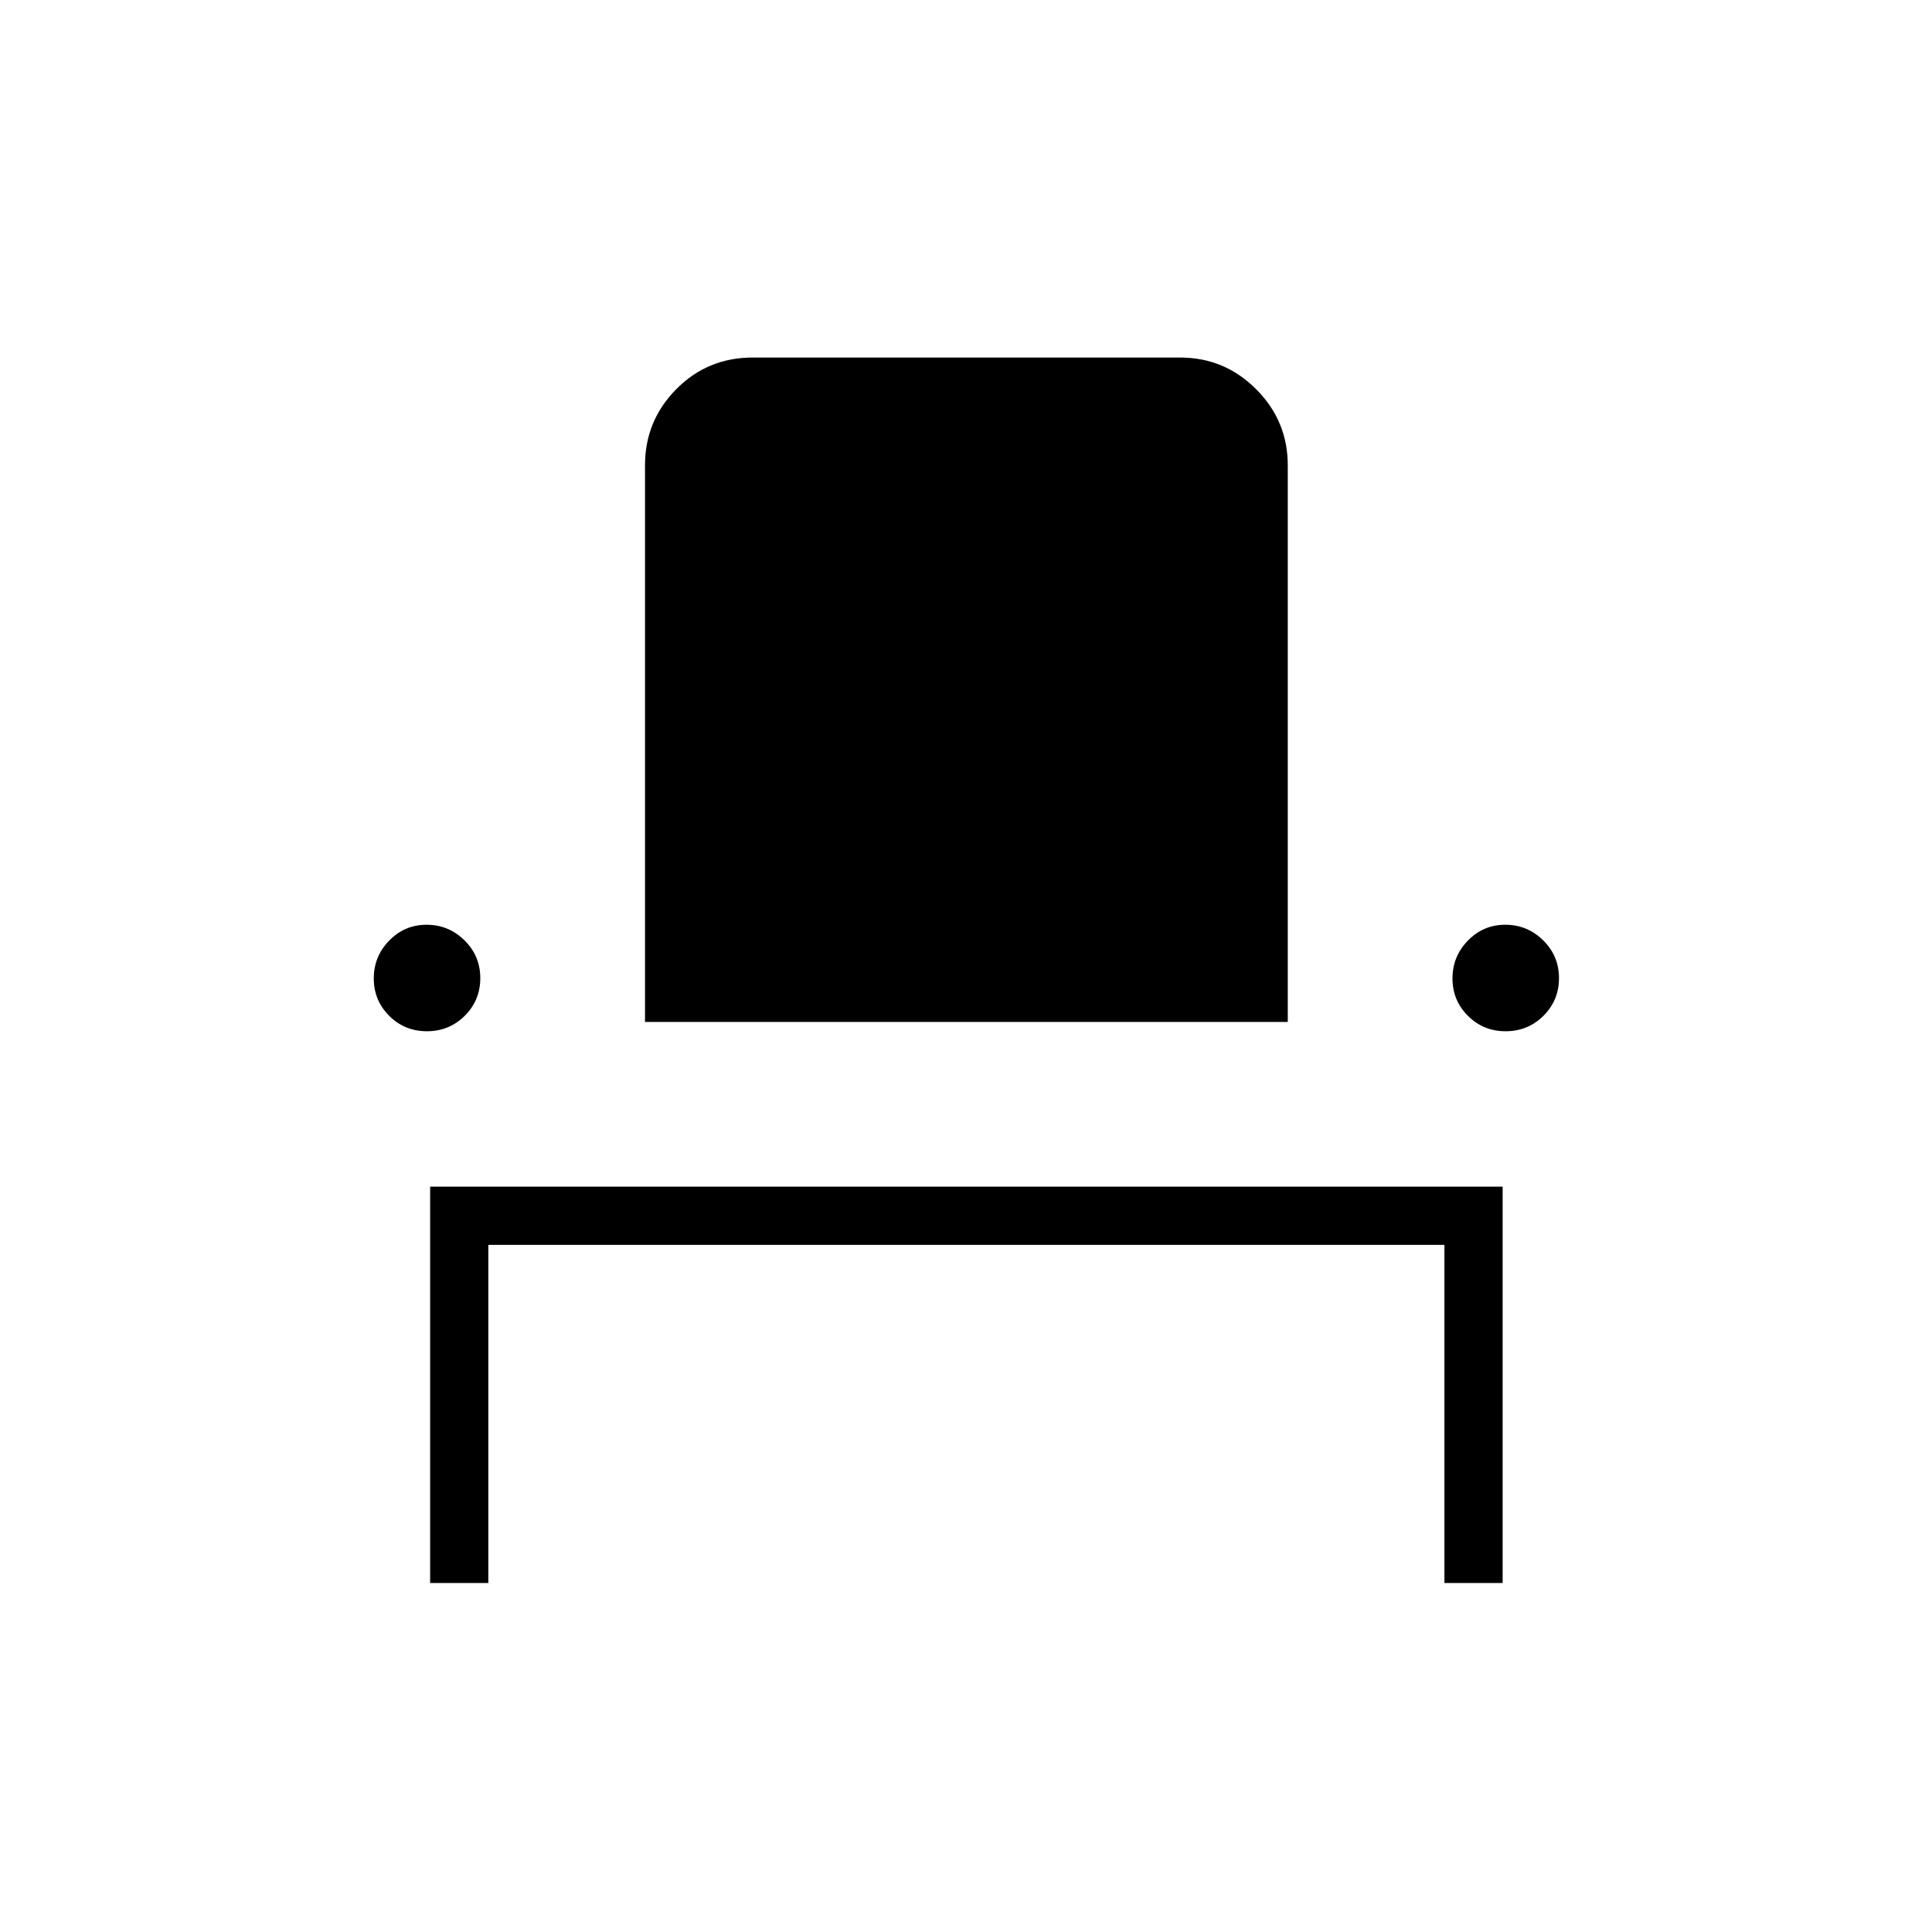 <svg xmlns="http://www.w3.org/2000/svg" height="20" viewBox="0 -960 960 960" width="20"><path d="M213.73-173.42v-196.93h532.92v196.93h-28.92v-168H242.65v168h-28.92Zm-1.6-274.16q-11.05 0-18.73-7.65-7.67-7.66-7.67-18.6 0-10.94 7.66-18.8 7.66-7.87 18.59-7.87 10.94 0 18.81 7.74 7.86 7.73 7.86 18.78 0 11.06-7.73 18.73-7.74 7.67-18.79 7.67Zm108.37-4.61v-276.62q0-22.12 15.55-37.83 15.54-15.71 37.99-15.71h212.31q22.08 0 37.81 15.73 15.72 15.73 15.72 37.81v276.62H320.5Zm427.63 4.61q-11.05 0-18.73-7.65-7.67-7.66-7.67-18.6 0-10.94 7.66-18.8 7.66-7.87 18.59-7.87 10.94 0 18.81 7.74 7.86 7.73 7.86 18.78 0 11.06-7.73 18.73-7.74 7.67-18.79 7.67Z"/></svg>